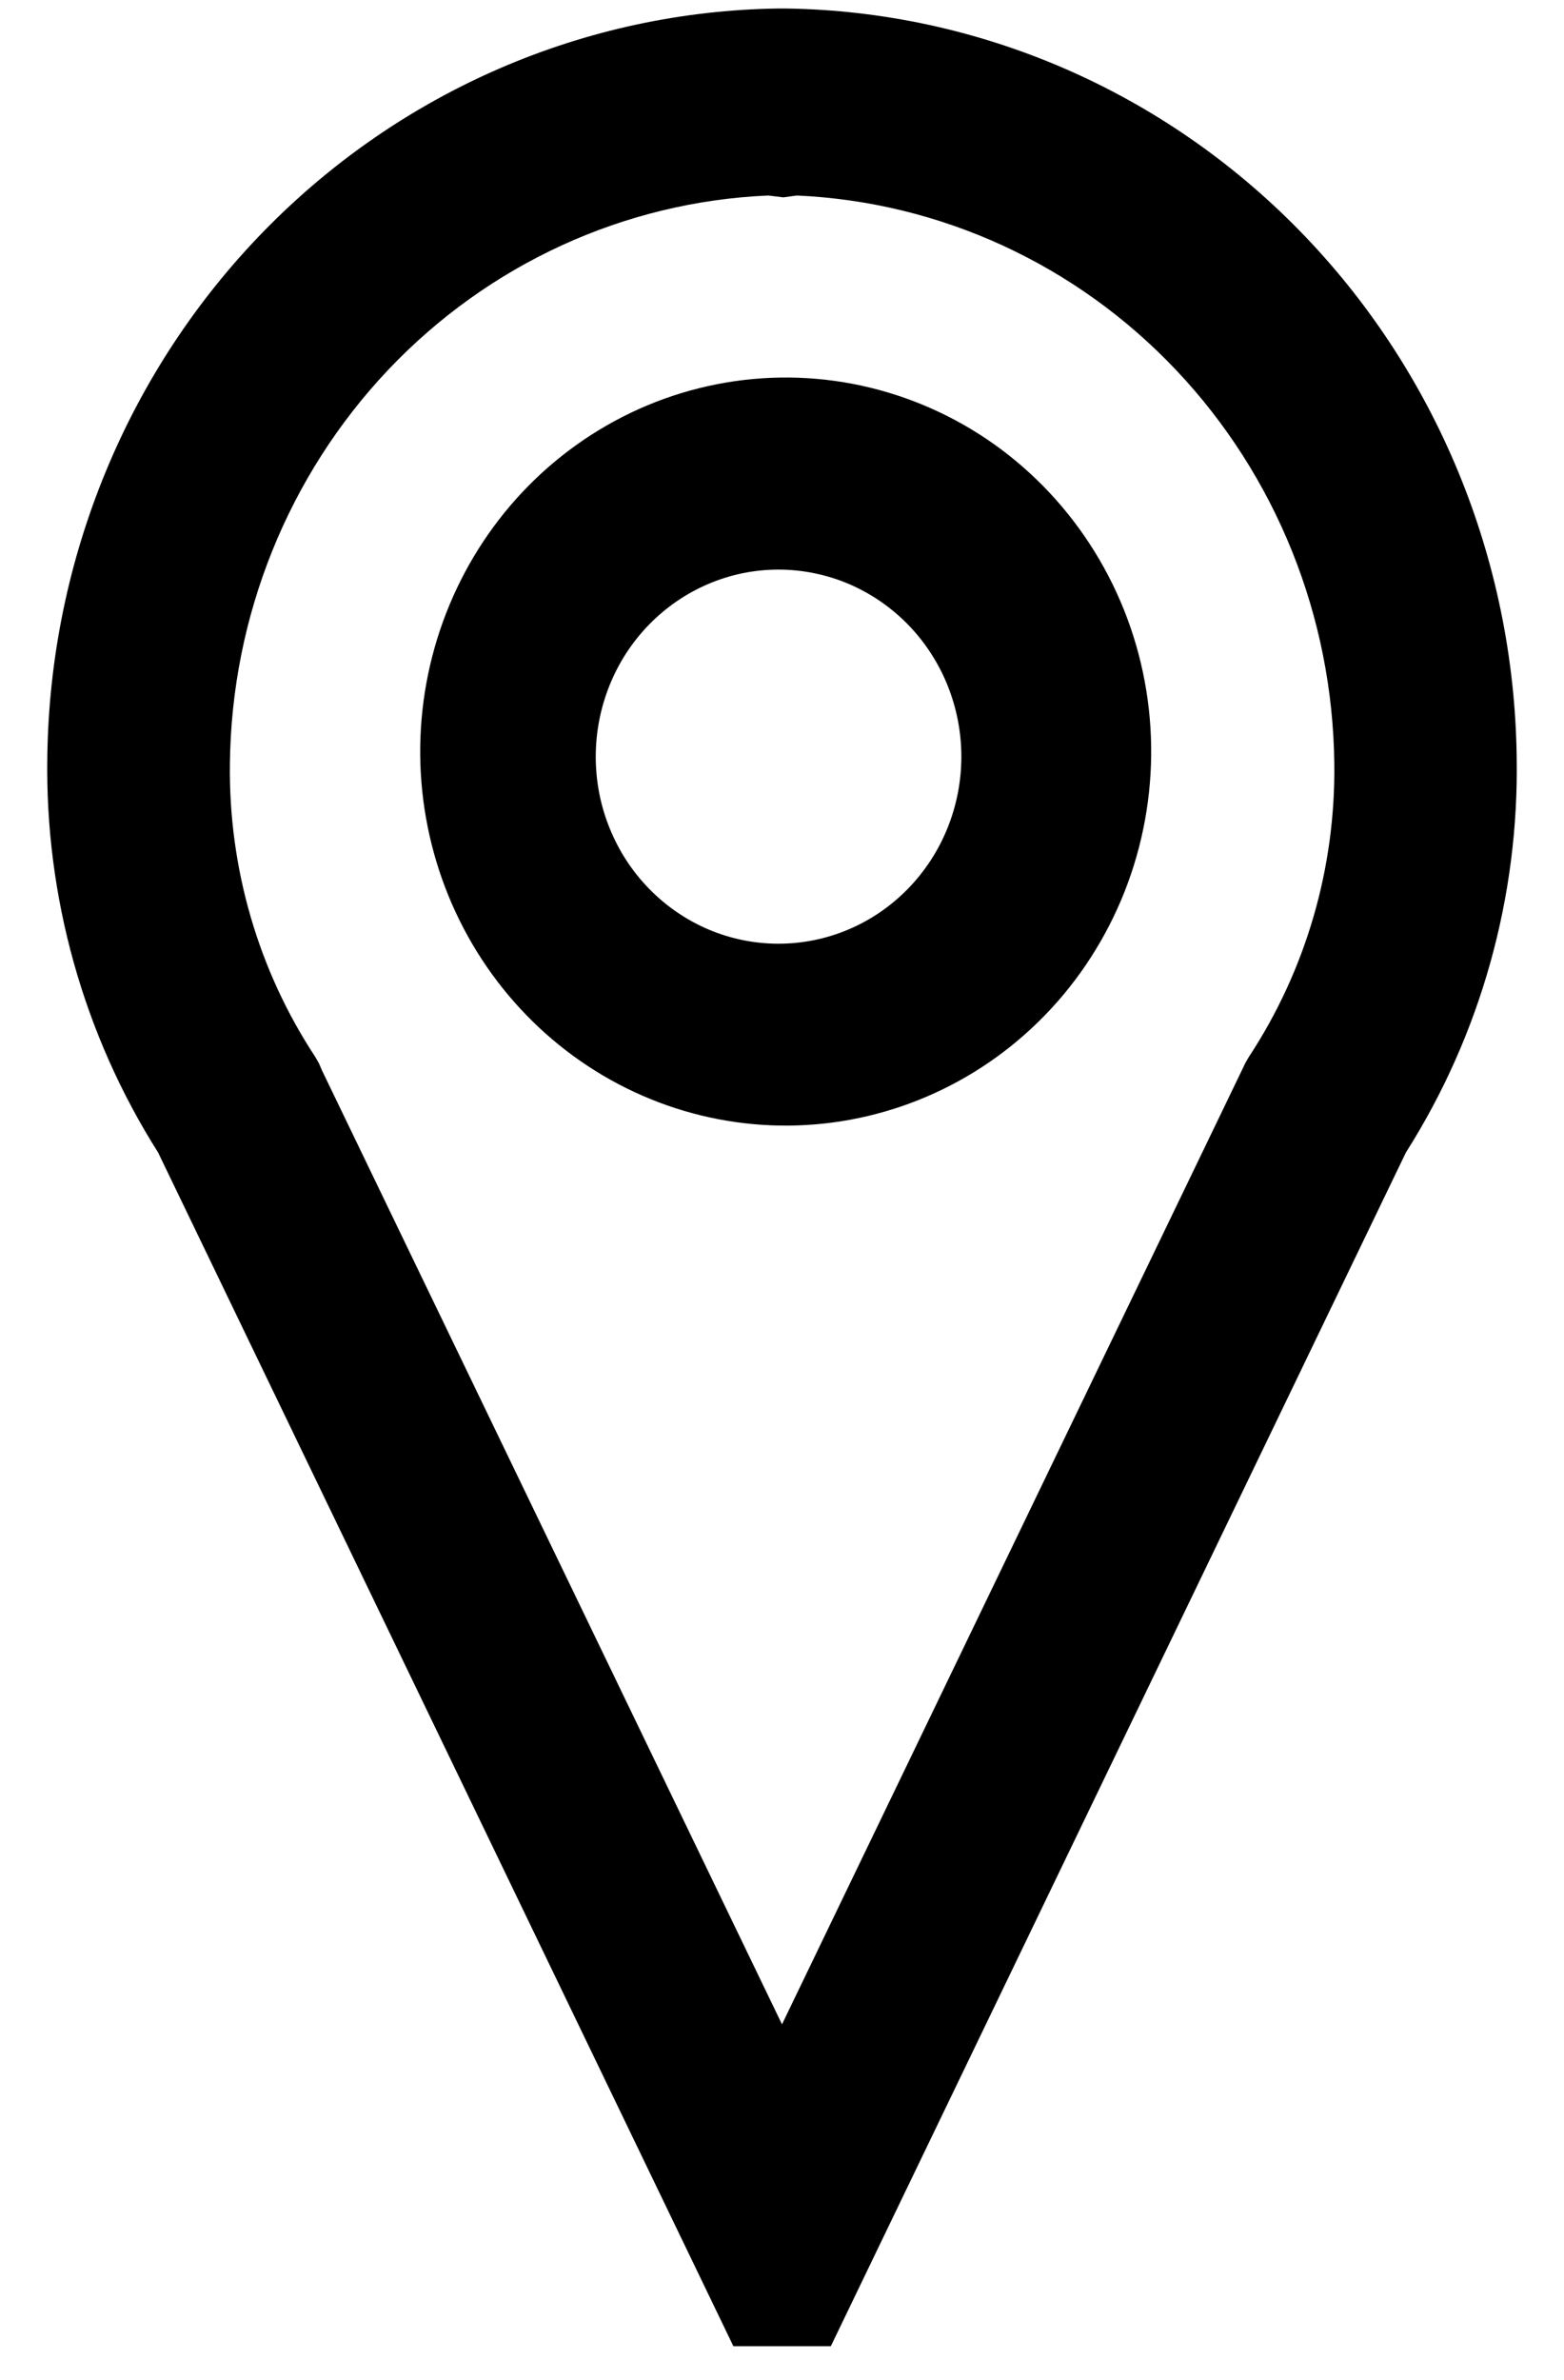 <svg width="23" height="35" viewBox="0 0 23 35" fill="none" xmlns="http://www.w3.org/2000/svg">
<path fill-rule="evenodd" clip-rule="evenodd" d="M19.111 3.392C17.104 1.338 14.393 0.165 11.554 0.125H11.446C8.607 0.165 5.896 1.337 3.888 3.391C1.88 5.445 0.735 8.22 0.696 11.125C0.661 13.188 1.228 15.214 2.325 16.947L10.785 34.5H12.218L20.675 16.947C21.774 15.214 22.341 13.188 22.304 11.125C22.264 8.22 21.119 5.446 19.111 3.392ZM11.299 2.875L11.519 2.902L11.718 2.875C13.829 2.969 15.825 3.887 17.295 5.441C18.765 6.994 19.598 9.065 19.622 11.227C19.642 12.761 19.204 14.266 18.367 15.539L18.313 15.632L18.267 15.729L11.5 29.767L4.736 15.742L4.69 15.635L4.636 15.541C3.798 14.268 3.361 12.764 3.381 11.229C3.404 9.065 4.238 6.992 5.71 5.437C7.183 3.883 9.182 2.966 11.296 2.875H11.299ZM12.943 8.84C12.65 8.639 12.321 8.499 11.974 8.429C11.628 8.358 11.272 8.358 10.925 8.428C10.579 8.499 10.25 8.638 9.956 8.839C9.663 9.039 9.411 9.297 9.214 9.597C9.018 9.898 8.882 10.235 8.813 10.589C8.744 10.943 8.744 11.308 8.812 11.662C8.881 12.016 9.017 12.353 9.213 12.654C9.409 12.954 9.661 13.212 9.955 13.413C10.547 13.819 11.273 13.966 11.973 13.824C12.672 13.682 13.287 13.262 13.684 12.655C14.08 12.049 14.225 11.306 14.086 10.591C13.947 9.875 13.536 9.245 12.943 8.84ZM8.463 6.552C9.05 6.13 9.713 5.832 10.413 5.677C11.113 5.521 11.837 5.51 12.542 5.645C13.246 5.78 13.918 6.057 14.516 6.461C15.114 6.865 15.627 7.388 16.025 7.998C16.423 8.608 16.698 9.293 16.833 10.014C16.968 10.734 16.961 11.475 16.812 12.192C16.664 12.909 16.376 13.589 15.967 14.191C15.558 14.794 15.035 15.306 14.43 15.698C13.244 16.466 11.812 16.73 10.44 16.432C9.067 16.134 7.863 15.299 7.084 14.105C6.305 12.911 6.013 11.452 6.271 10.041C6.529 8.63 7.315 7.377 8.463 6.552Z" fill="black"/>
</svg>
